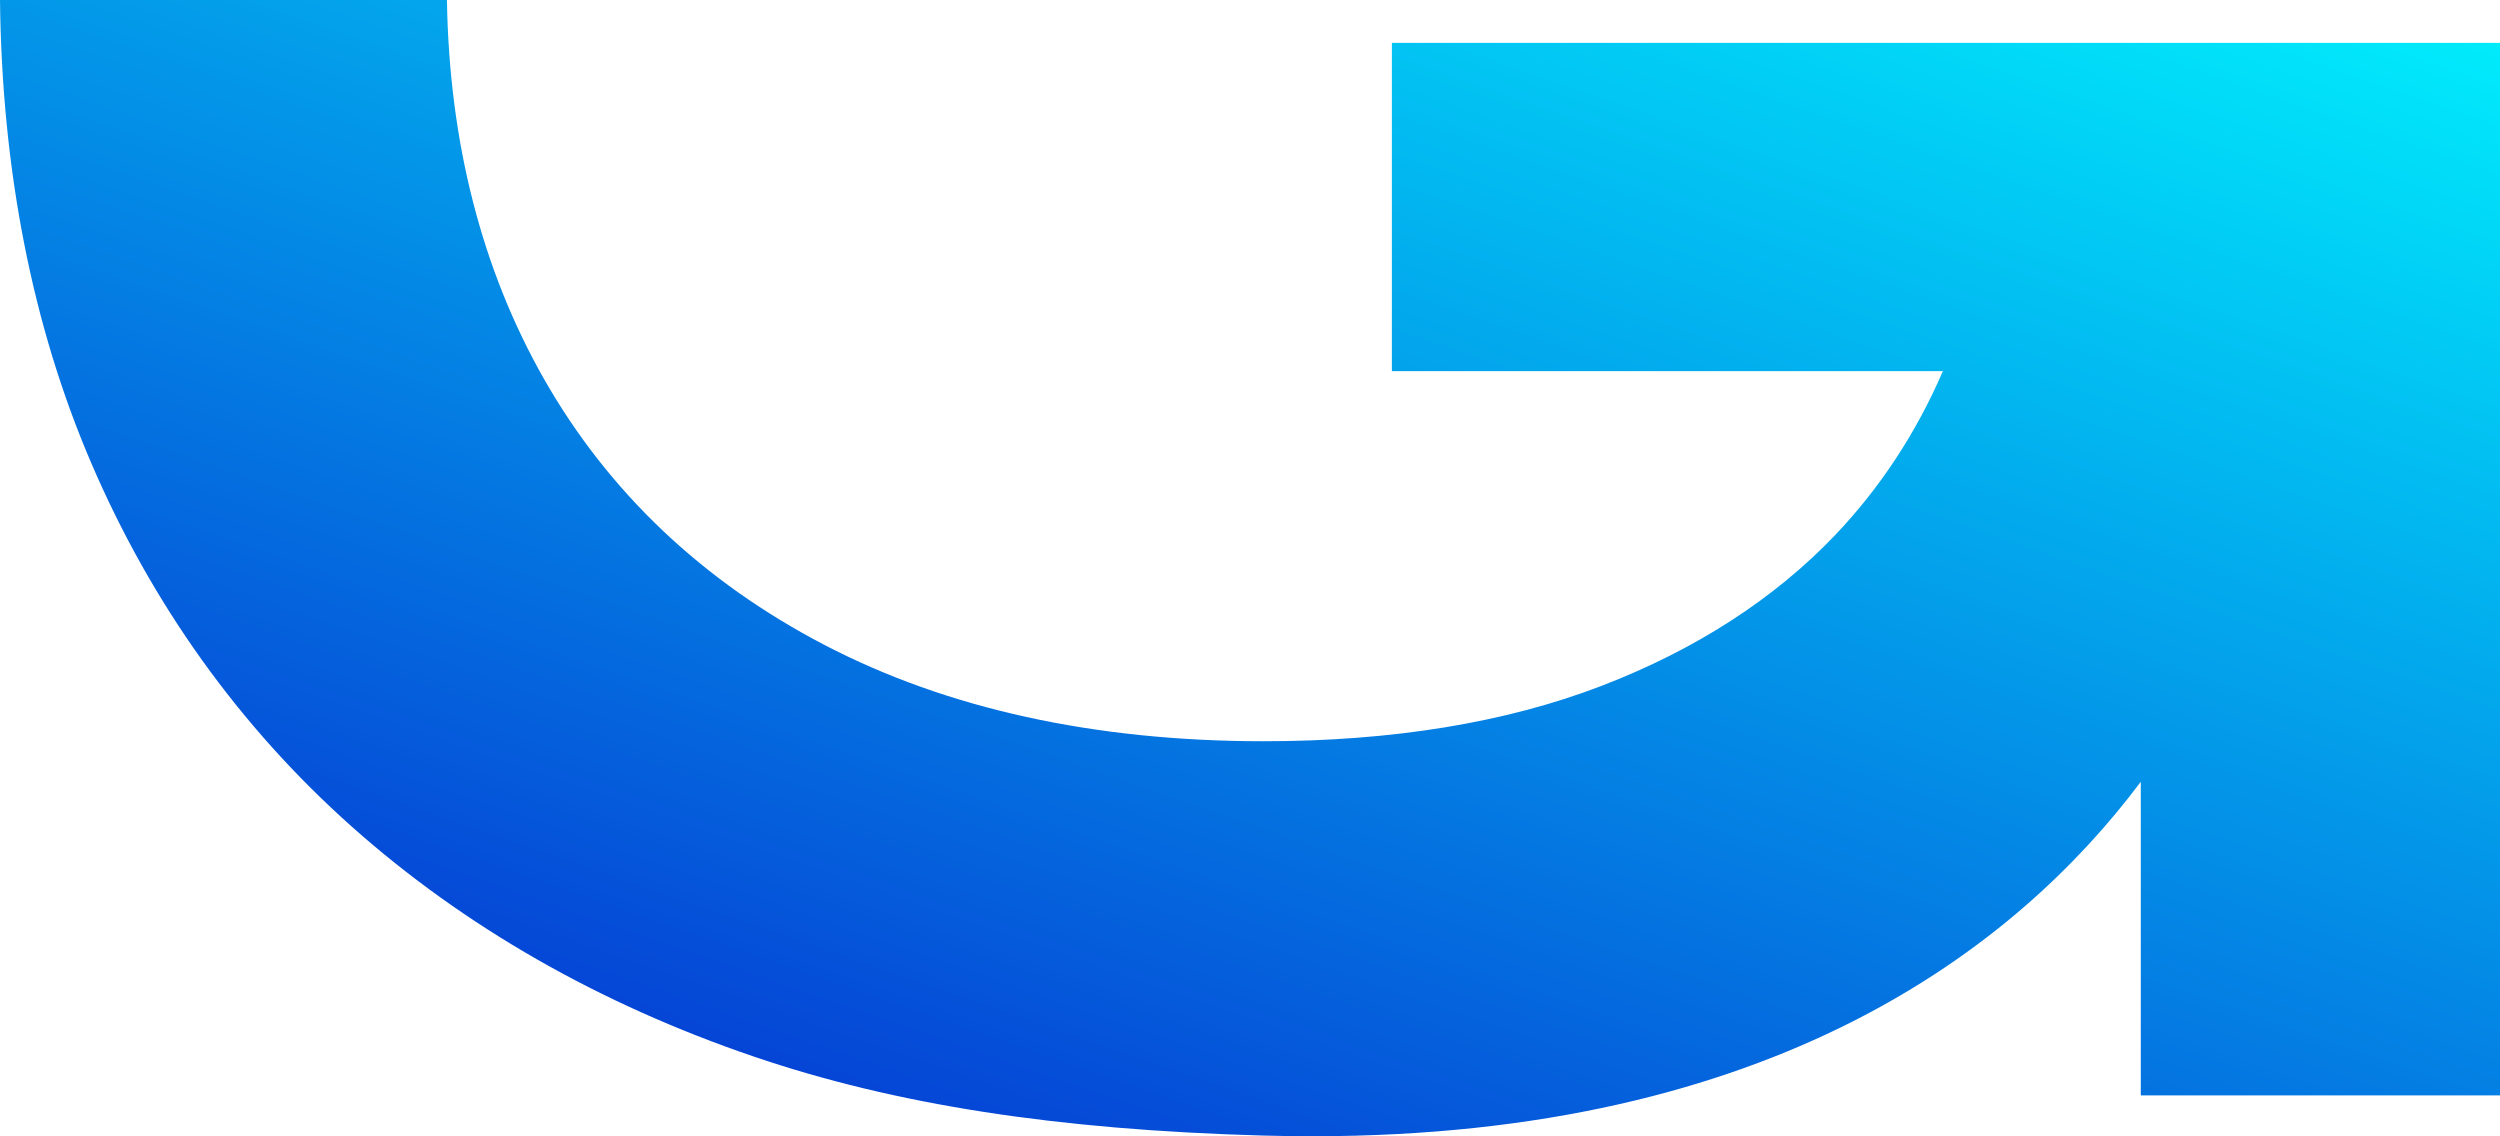<svg xmlns="http://www.w3.org/2000/svg" xmlns:xlink="http://www.w3.org/1999/xlink" width="2283.997" height="1038.082" viewBox="0 0 2283.997 1038.082">
  <defs>
    <linearGradient id="linear-gradient" x1="1.053" y1="-0.041" x2="0.232" y2="1.024" gradientUnits="objectBoundingBox">
      <stop offset="0" stop-color="#00f9ff"/>
      <stop offset="1" stop-color="#0634d2"/>
    </linearGradient>
  </defs>
  <path id="Trazado_414" data-name="Trazado 414" d="M869.54,520.791h217.009c-24.289,56.268-57.289,106.519-98.214,149.534C932.707,728.771,860.75,775.233,774.472,808.417c-87.213,33.505-191.025,50.5-308.532,50.5-154.272,0-289.313-29.642-401.368-88.075C-46.61,712.85-132.79,631.087-191.543,527.792c-56.736-99.764-86.537-216.225-88.592-345.876v-.2H-688.467v.013c1.71,155.626,29.653,297.741,83.079,422.372,55.481,129.478,135.754,241.534,238.581,333.066,102.545,91.213,226.093,161.839,367.2,209.888,128.962,43.927,276.627,66.838,464.7,72.1q23.144.626,45.5.639c420.1,0,642.178-170.9,756.755-323.851v286.532H1595.53V220.859H583.152V520.791H869.54Z" transform="translate(688.467 -181.719)" fill="url(#linear-gradient)"/>
</svg>
